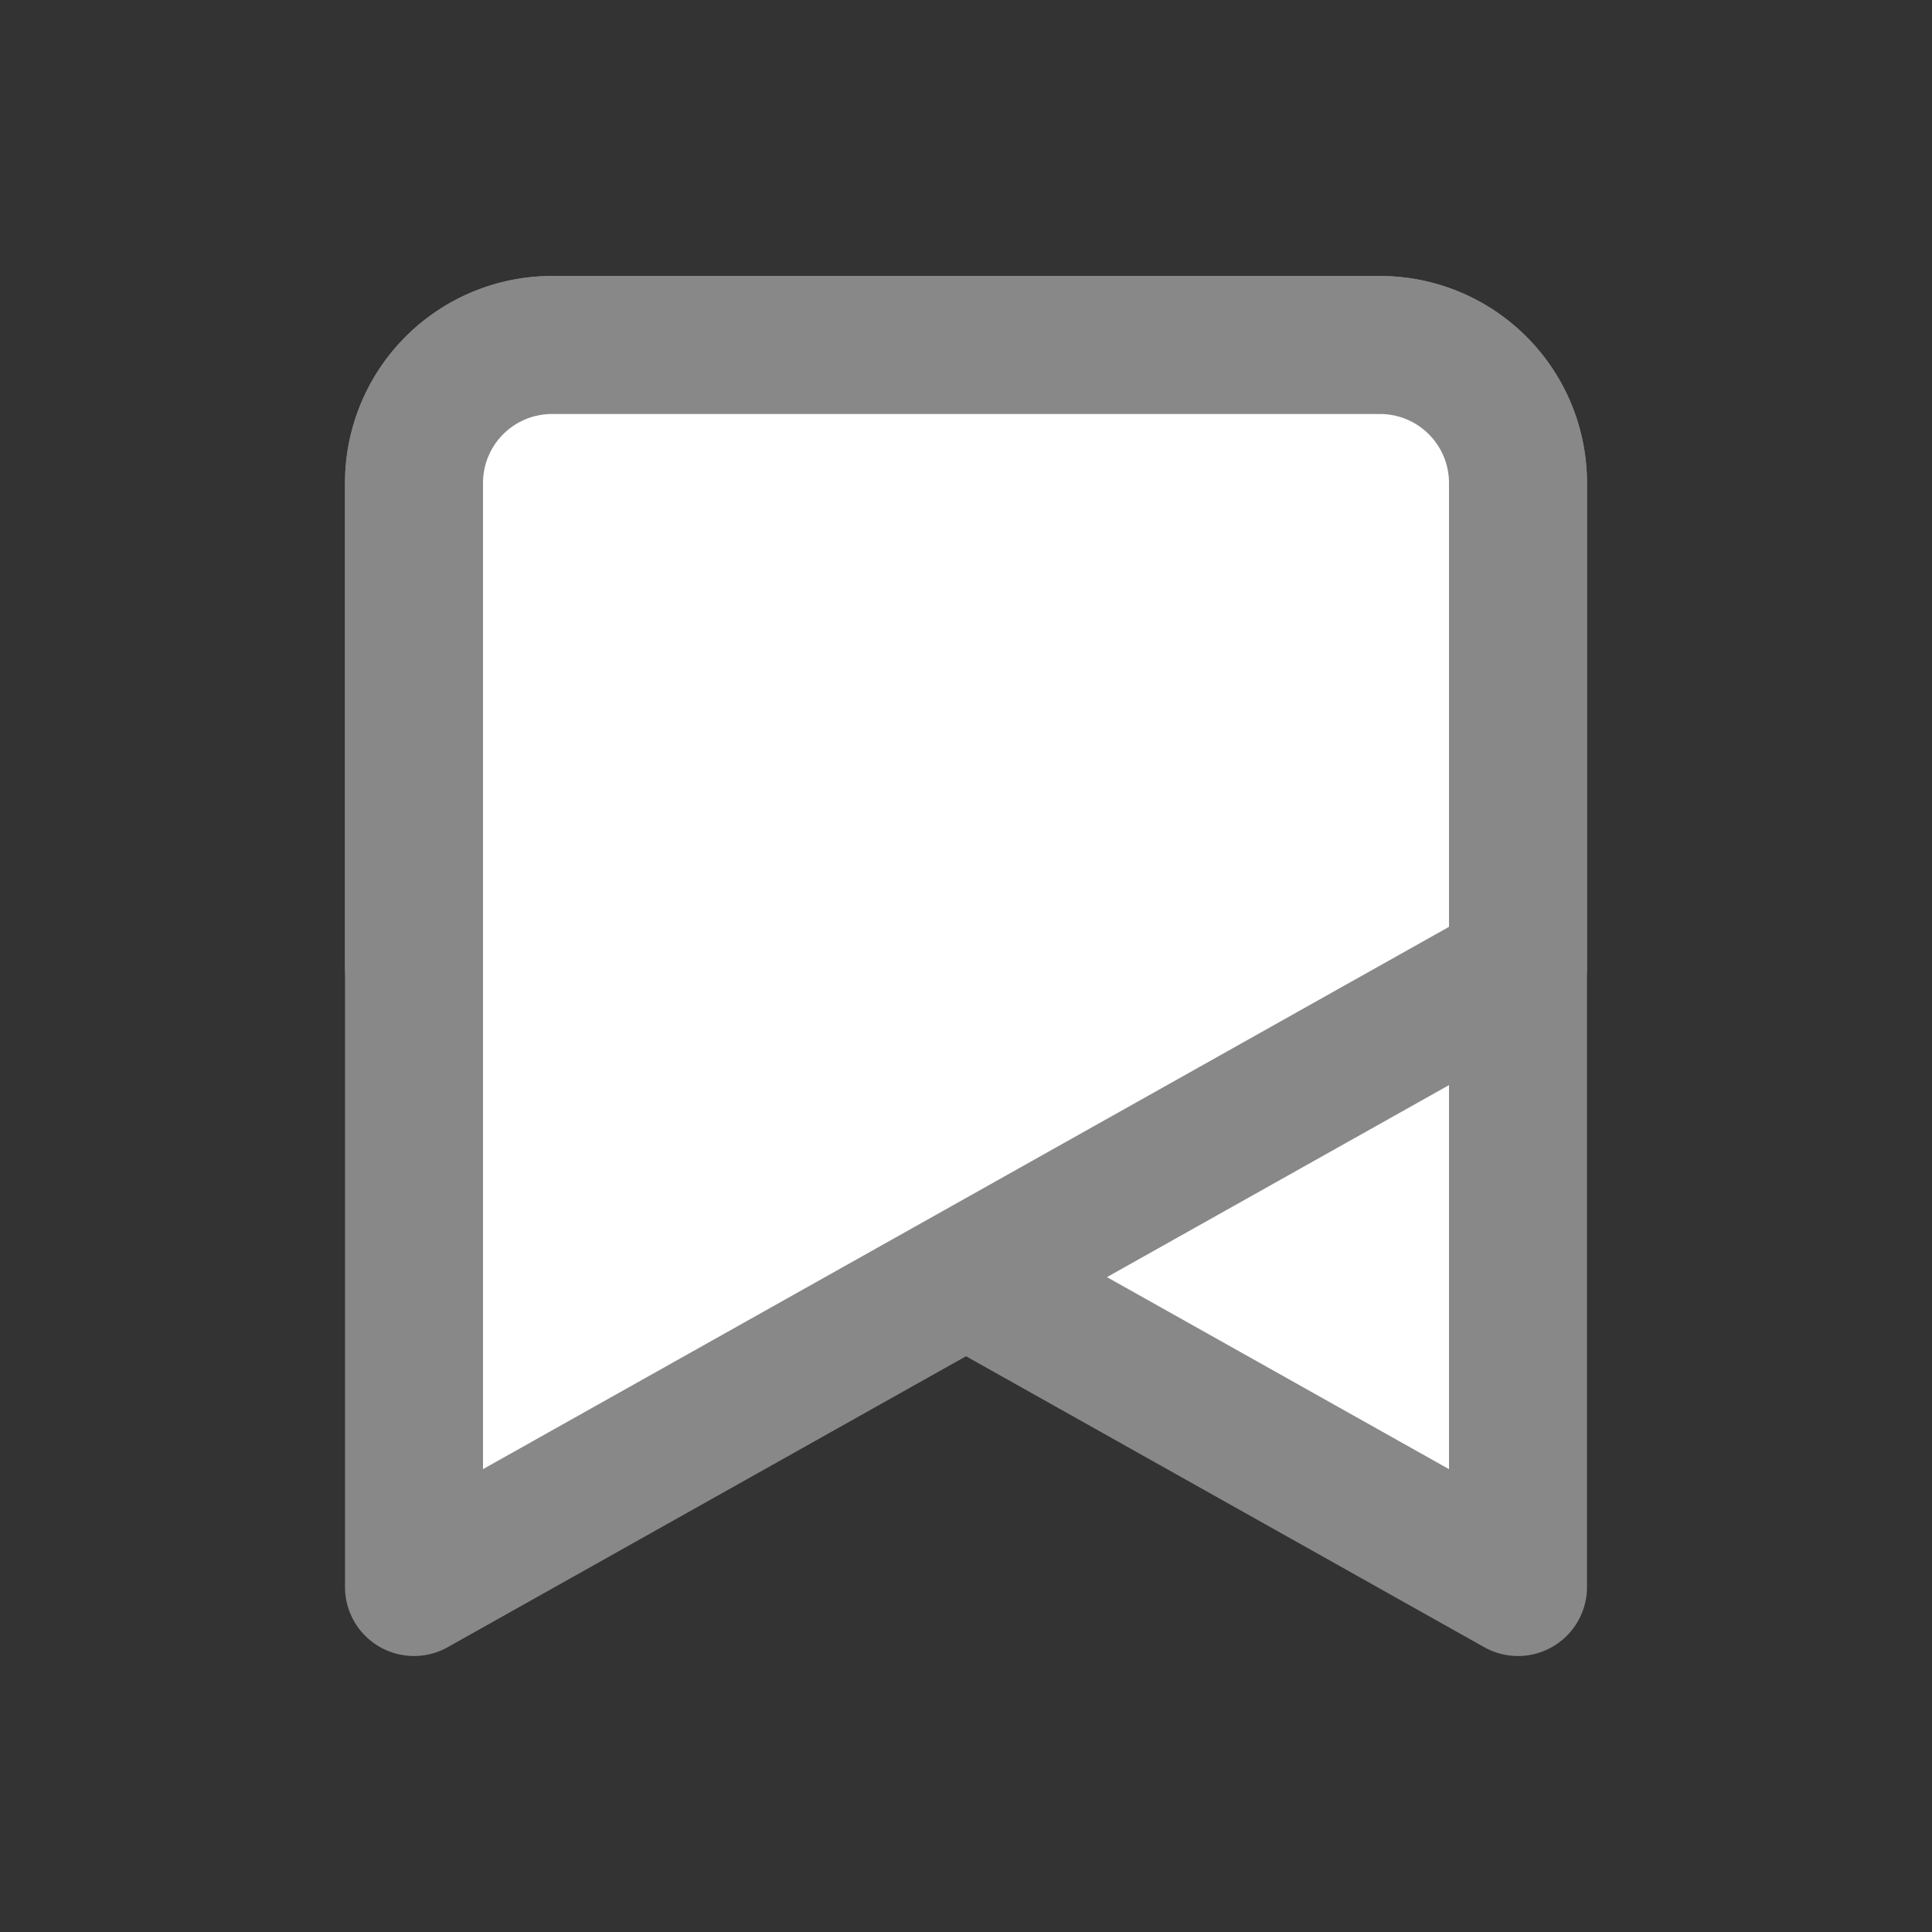 <svg width="14" height="14" viewBox="0 0 14 14" xmlns="http://www.w3.org/2000/svg">
    <rect x="0" y="0" width="14" height="14" fill="#333333" stroke="none"/>
    <g stroke="#888" fill="#FFF" stroke-linejoin="round" fill-rule="evenodd">
        <path d="M10 2.5H4a1 1 0 0 0-1 1v3.509l8 4.491v-8a1 1 0 0 0-1-1z"/>
        <path d="M4 2.5h6a1 1 0 0 1 1 1v3.509L3 11.5v-8a1 1 0 0 1 1-1z"/>
    </g>
</svg>
